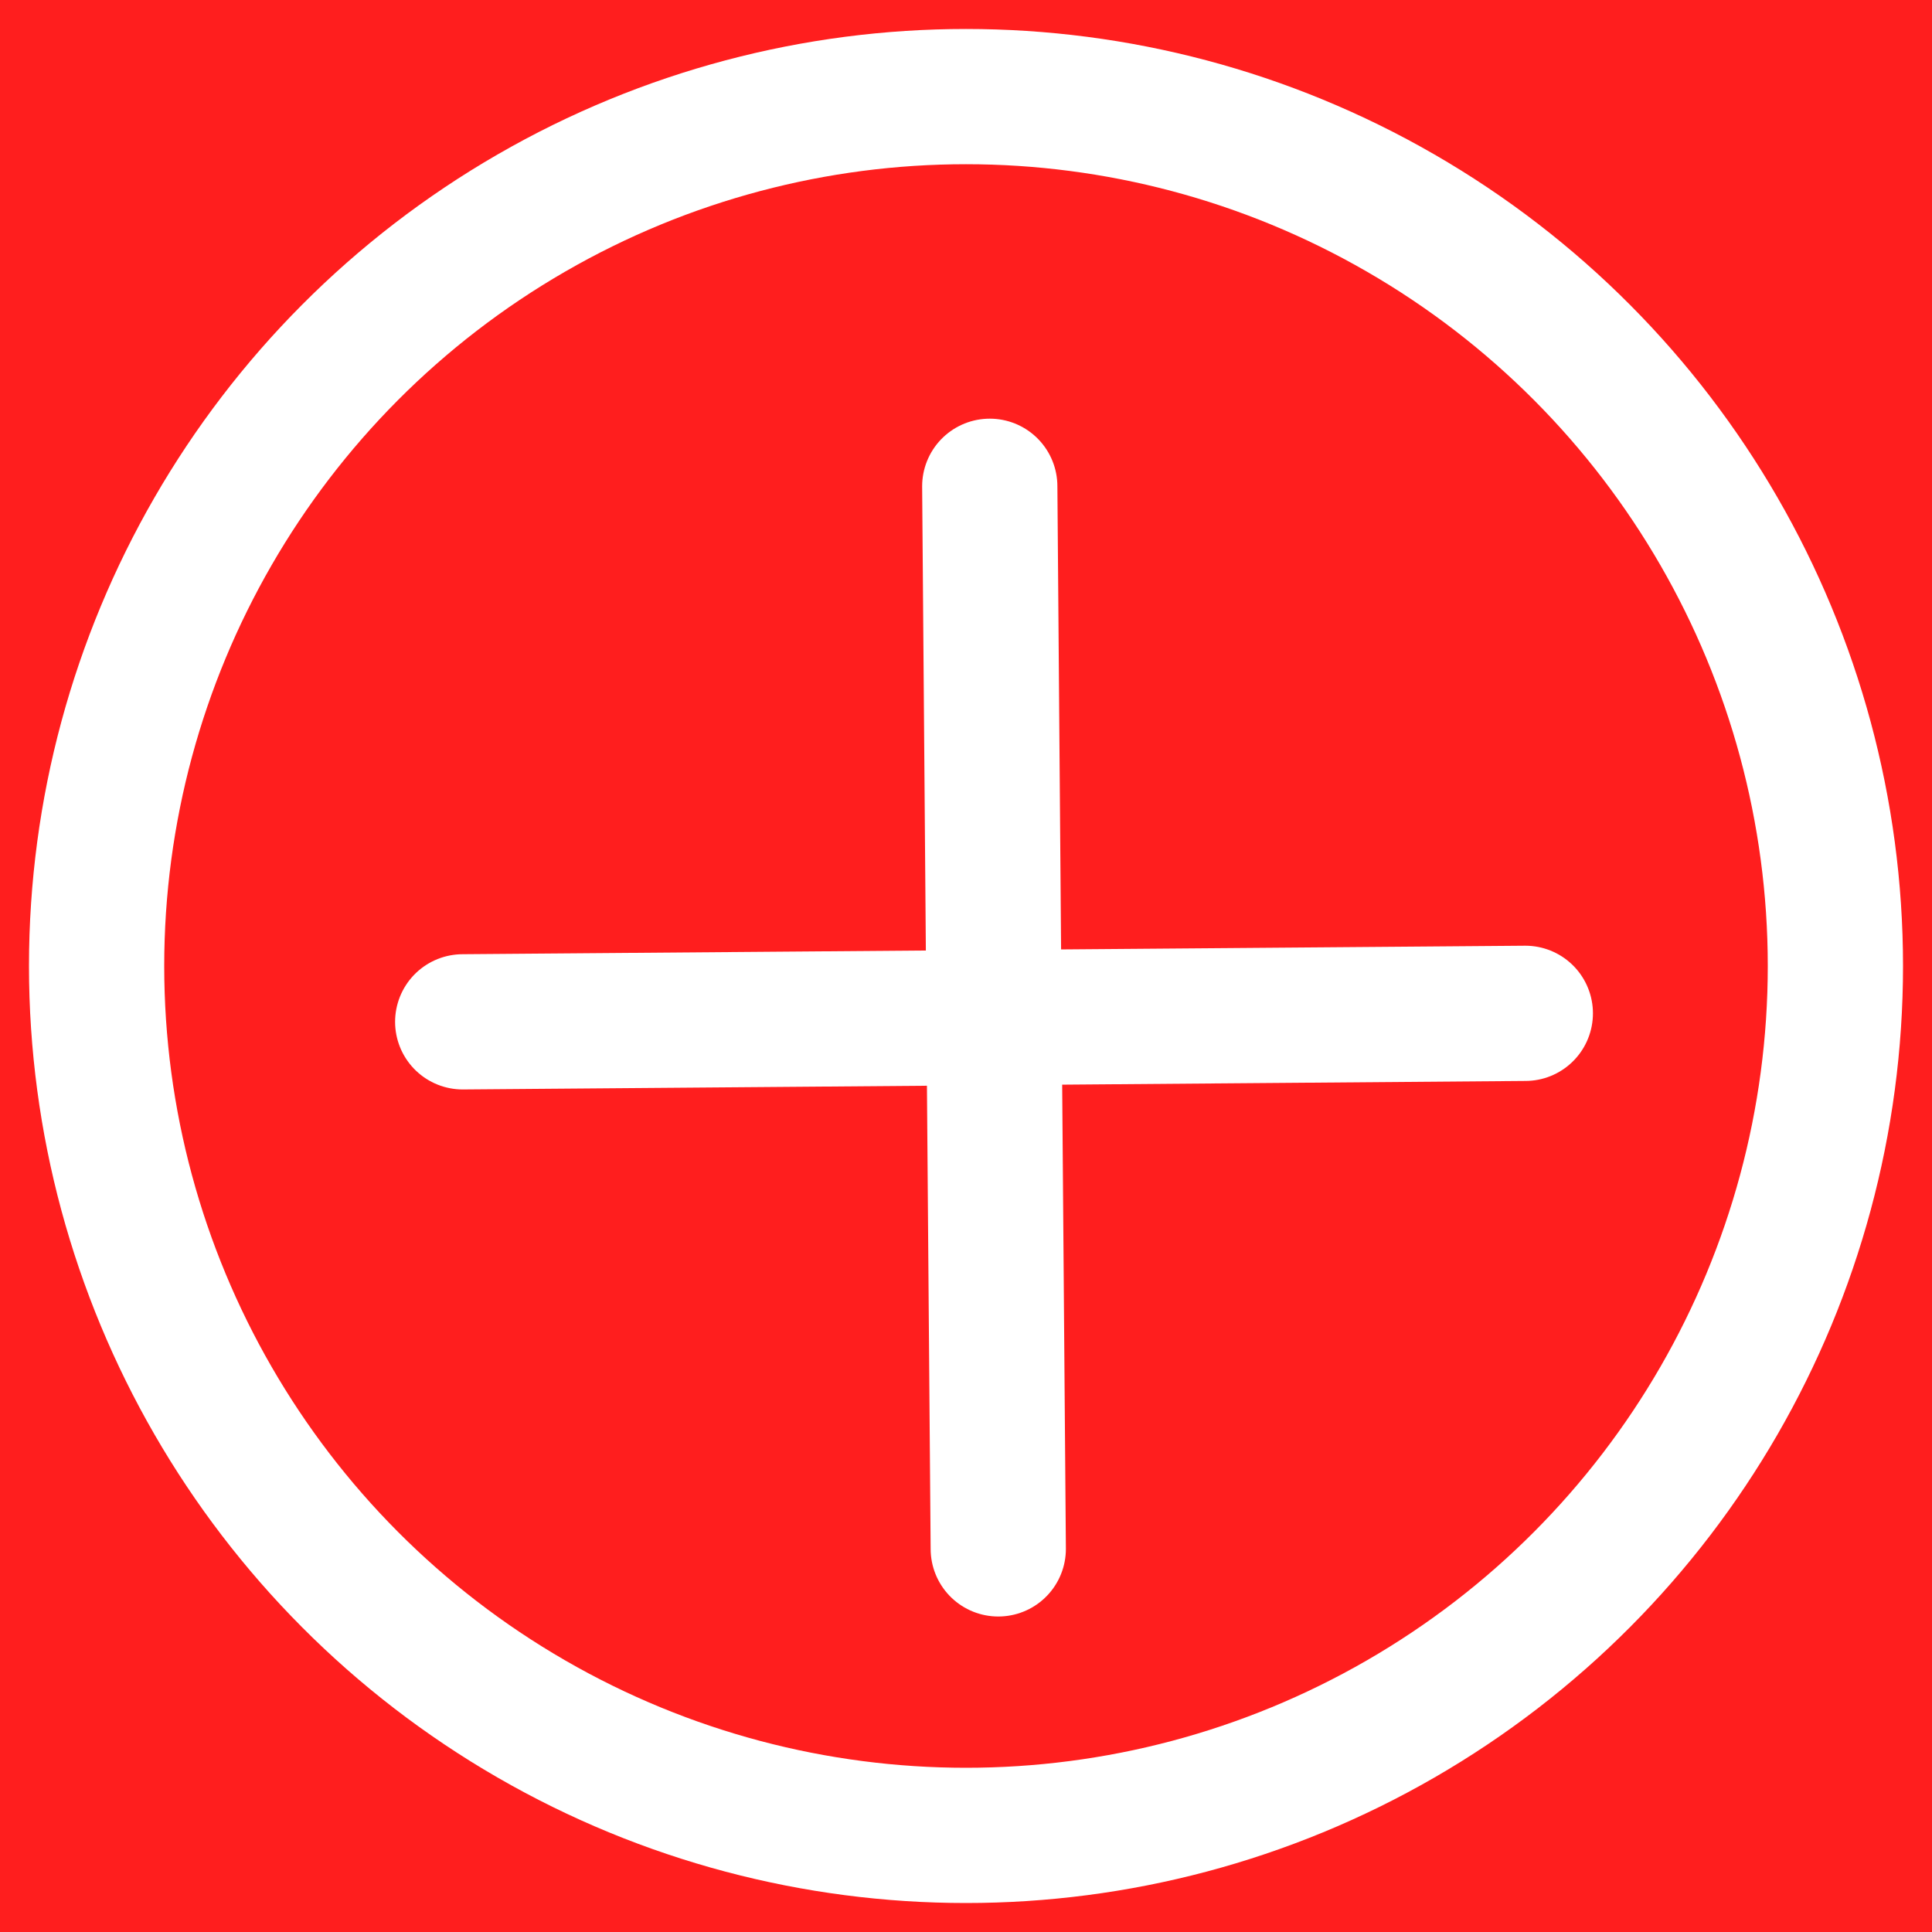 <?xml version="1.0" encoding="UTF-8"?>
<svg width="20px" height="20px" viewBox="0 0 20 20" version="1.1" xmlns="http://www.w3.org/2000/svg" xmlns:xlink="http://www.w3.org/1999/xlink" style="background: #FF1E1E;">
    <!-- Generator: Sketch 63 (92445) - https://sketch.com -->
    <title>icon/20/评论备份 3</title>
    <desc>Created with Sketch.</desc>
    <g id="icon/20/评论备份-3" stroke="none" stroke-width="1" fill="none" fill-rule="evenodd">
        <rect fill="#FF1E1E" x="0" y="0" width="20" height="20"></rect>
        <circle id="椭圆形" stroke="#FFFFFF" stroke-width="1.4" stroke-linecap="round" cx="10" cy="10" r="9"></circle>
        <line x1="4.79" y1="10.578" x2="15.79" y2="10.49" id="路径-24" stroke="#FFFFFF" stroke-width="1.4" stroke-linecap="round" stroke-linejoin="round"></line>
        <line x1="10.334" y1="16.034" x2="10.246" y2="5.034" id="路径-24" stroke="#FFFFFF" stroke-width="1.4" stroke-linecap="round" stroke-linejoin="round"></line>
    </g>
</svg>